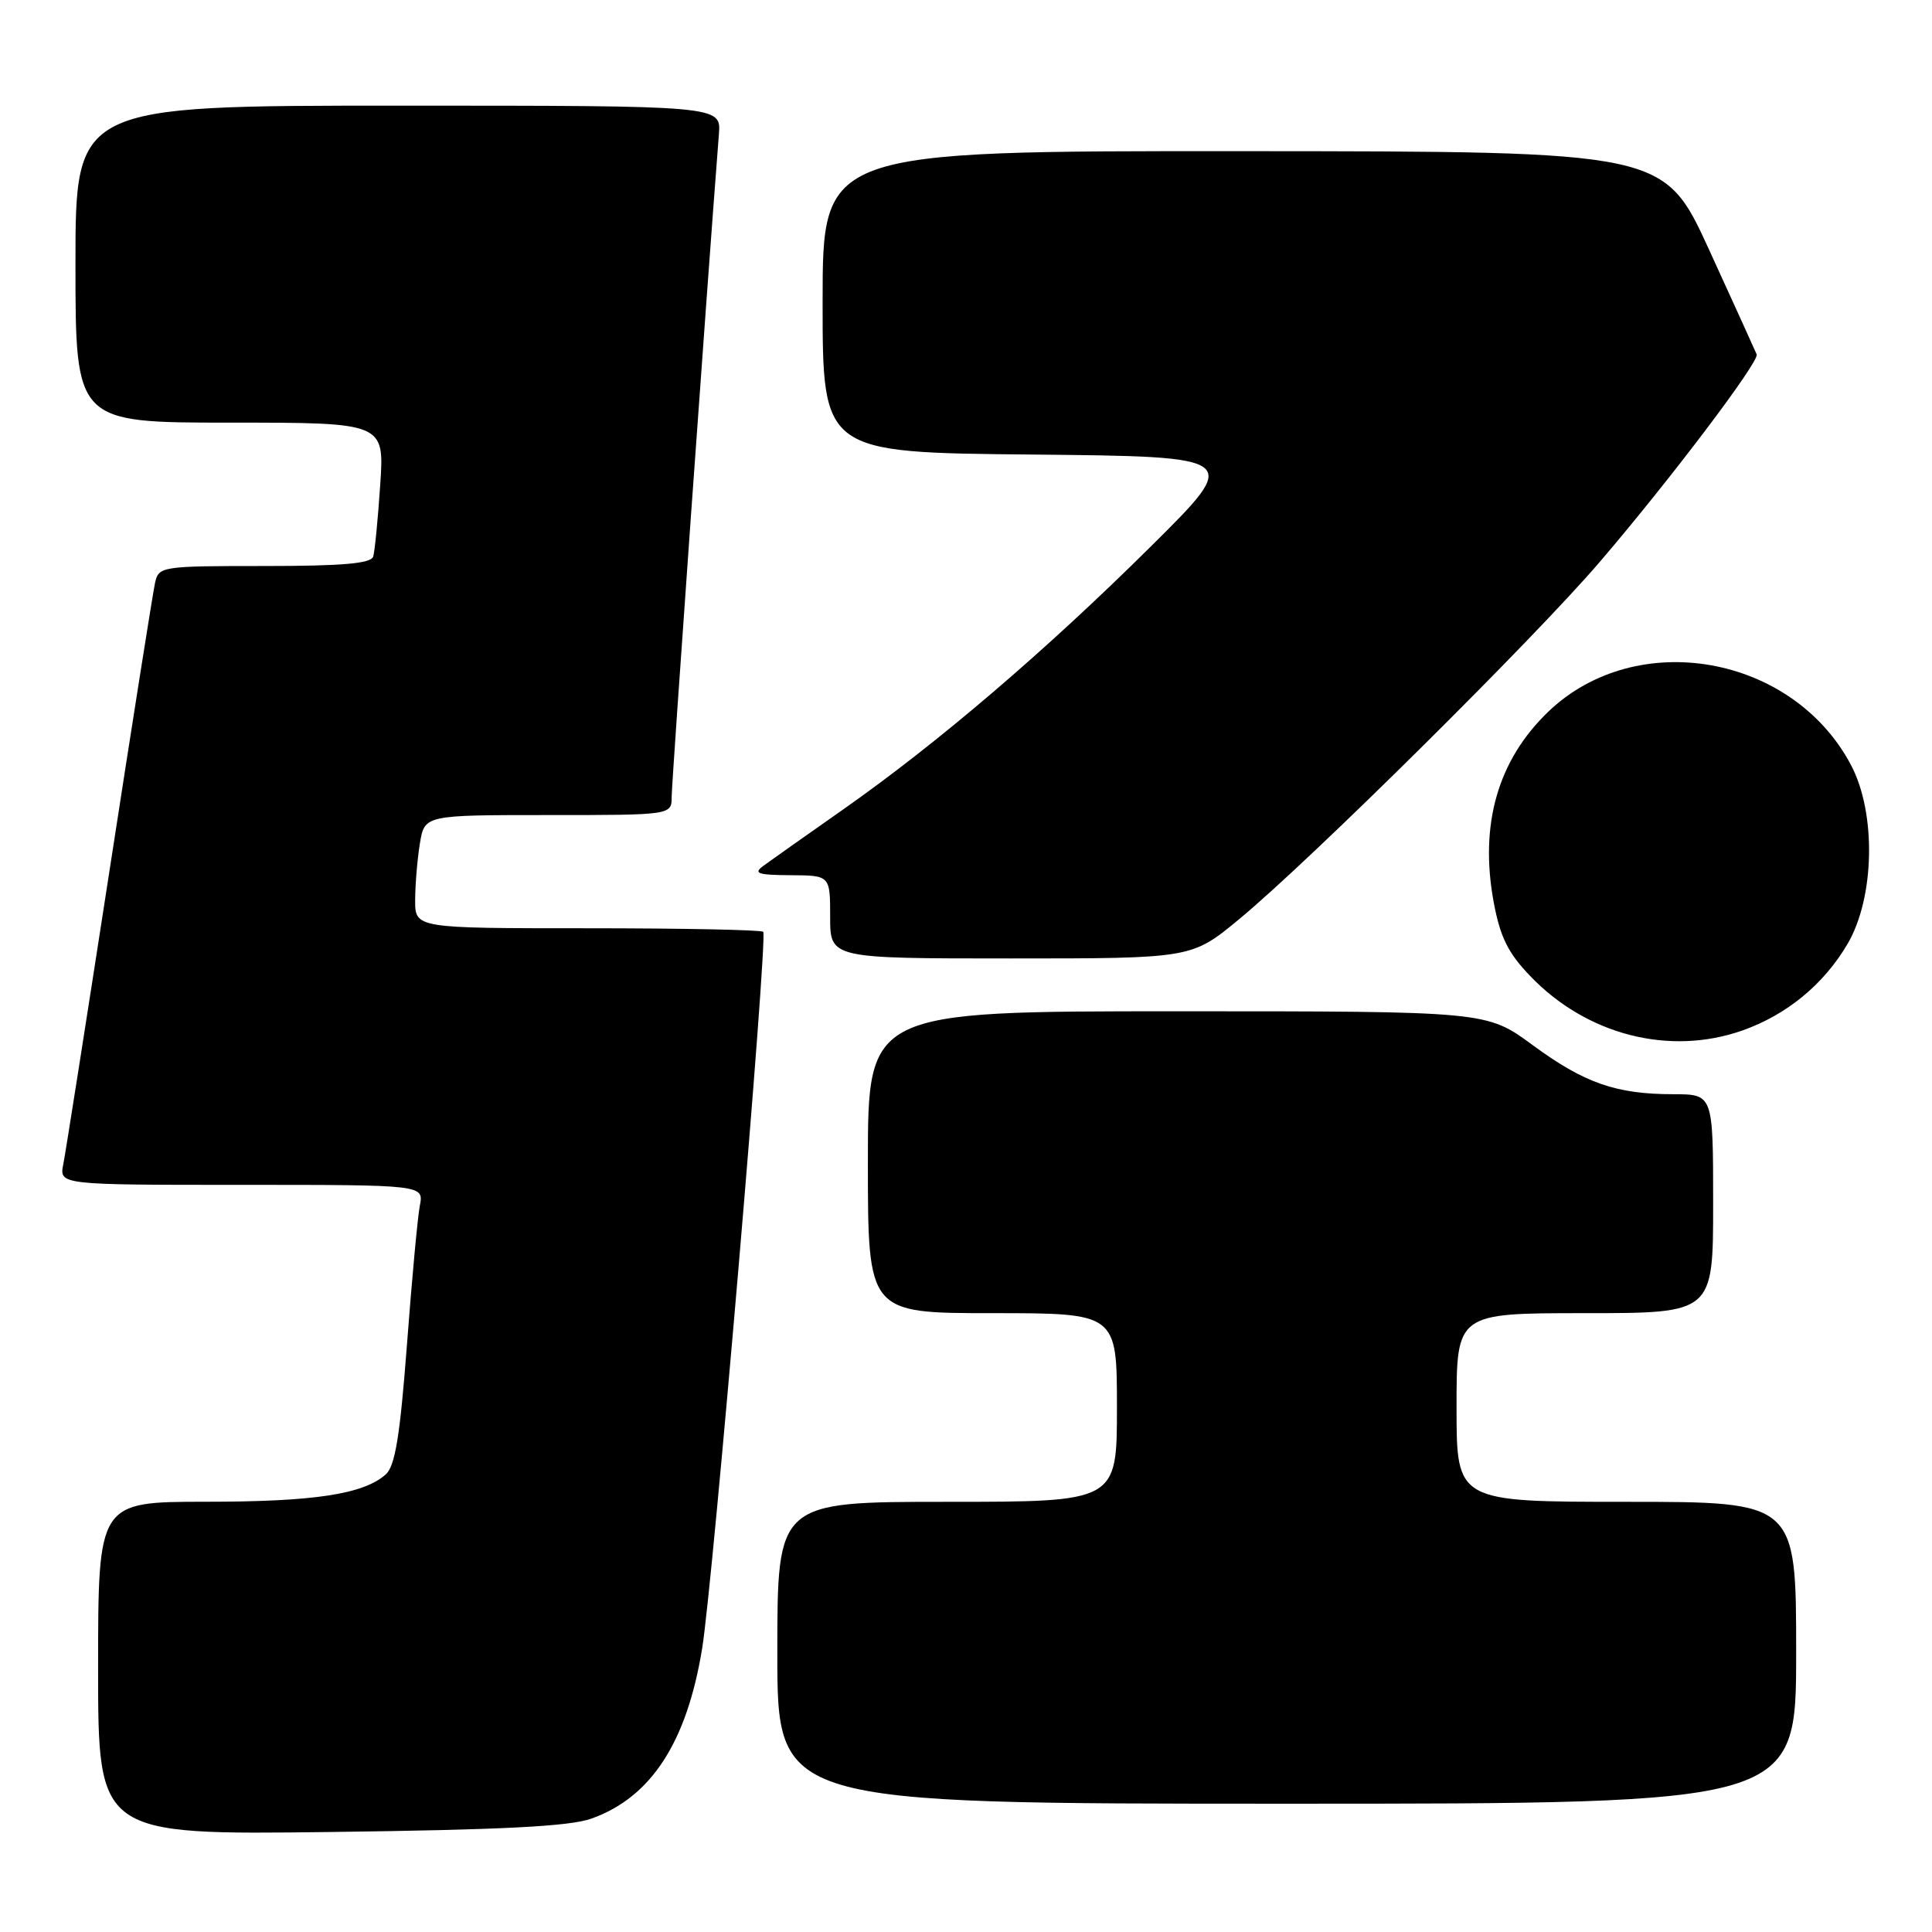 <?xml version="1.0" encoding="UTF-8" standalone="no"?>
<!DOCTYPE svg PUBLIC "-//W3C//DTD SVG 1.1//EN" "http://www.w3.org/Graphics/SVG/1.1/DTD/svg11.dtd" >
<svg xmlns="http://www.w3.org/2000/svg" xmlns:xlink="http://www.w3.org/1999/xlink" version="1.1" viewBox="0 0 256 256">
 <g >
 <path fill="currentColor"
d=" M 78.38 240.97 C 86.27 238.15 90.99 230.90 93.03 218.48 C 94.47 209.76 101.77 124.10 101.13 123.47 C 100.88 123.21 90.39 123.00 77.83 123.00 C 55.00 123.00 55.00 123.00 55.01 119.25 C 55.02 117.19 55.30 113.81 55.64 111.75 C 56.26 108.00 56.26 108.00 72.63 108.00 C 89.00 108.00 89.00 108.00 89.00 105.56 C 89.00 103.68 93.64 38.61 95.26 17.75 C 95.55 14.00 95.55 14.00 52.78 14.00 C 10.00 14.00 10.00 14.00 10.00 35.00 C 10.00 56.00 10.00 56.00 30.47 56.00 C 50.94 56.00 50.94 56.00 50.38 64.25 C 50.08 68.79 49.66 73.06 49.45 73.75 C 49.16 74.67 45.39 75.00 35.05 75.00 C 21.33 75.00 21.03 75.05 20.54 77.25 C 20.27 78.49 17.54 95.70 14.49 115.50 C 11.43 135.30 8.69 152.74 8.39 154.25 C 7.84 157.00 7.84 157.00 32.00 157.00 C 56.16 157.00 56.16 157.00 55.63 159.75 C 55.34 161.26 54.57 169.57 53.92 178.22 C 53.00 190.33 52.35 194.27 51.11 195.37 C 48.15 198.00 41.62 198.99 27.25 198.99 C 13.00 199.00 13.00 199.00 13.00 221.07 C 13.00 243.13 13.00 243.13 43.75 242.75 C 66.64 242.46 75.49 242.01 78.38 240.97 Z  M 238.00 219.00 C 238.00 199.00 238.00 199.00 215.50 199.00 C 193.00 199.00 193.00 199.00 193.00 186.50 C 193.00 174.00 193.00 174.00 210.00 174.00 C 227.00 174.00 227.00 174.00 227.00 159.50 C 227.00 145.00 227.00 145.00 221.75 144.99 C 214.14 144.99 209.92 143.51 203.07 138.47 C 196.99 134.00 196.99 134.00 156.00 134.00 C 115.00 134.00 115.00 134.00 115.00 154.00 C 115.00 174.00 115.00 174.00 131.50 174.00 C 148.00 174.00 148.00 174.00 148.00 186.50 C 148.00 199.00 148.00 199.00 125.50 199.00 C 103.00 199.00 103.00 199.00 103.00 219.00 C 103.00 239.00 103.00 239.00 170.50 239.00 C 238.00 239.00 238.00 239.00 238.00 219.00 Z  M 230.89 136.54 C 236.75 134.47 241.66 130.43 244.80 125.09 C 248.42 118.94 248.64 107.73 245.26 101.36 C 237.53 86.74 216.84 83.10 205.16 94.30 C 198.47 100.72 196.02 109.25 197.92 119.53 C 198.78 124.16 199.81 126.26 202.76 129.33 C 210.24 137.14 221.22 139.95 230.89 136.54 Z  M 164.20 121.79 C 173.62 114.00 203.14 84.76 211.94 74.50 C 221.21 63.69 233.15 47.90 232.77 46.96 C 232.62 46.59 229.80 40.38 226.50 33.17 C 220.50 20.06 220.50 20.06 164.75 20.03 C 109.00 20.00 109.00 20.00 109.00 39.98 C 109.00 59.97 109.00 59.97 136.75 60.23 C 164.50 60.50 164.50 60.50 152.50 72.40 C 138.53 86.26 124.13 98.56 111.66 107.30 C 106.80 110.71 102.07 114.05 101.16 114.72 C 99.78 115.73 100.38 115.94 104.75 115.97 C 110.00 116.00 110.00 116.00 110.00 121.50 C 110.00 127.00 110.00 127.00 133.95 127.00 C 157.90 127.00 157.90 127.00 164.20 121.79 Z "/>
</g>
</svg>